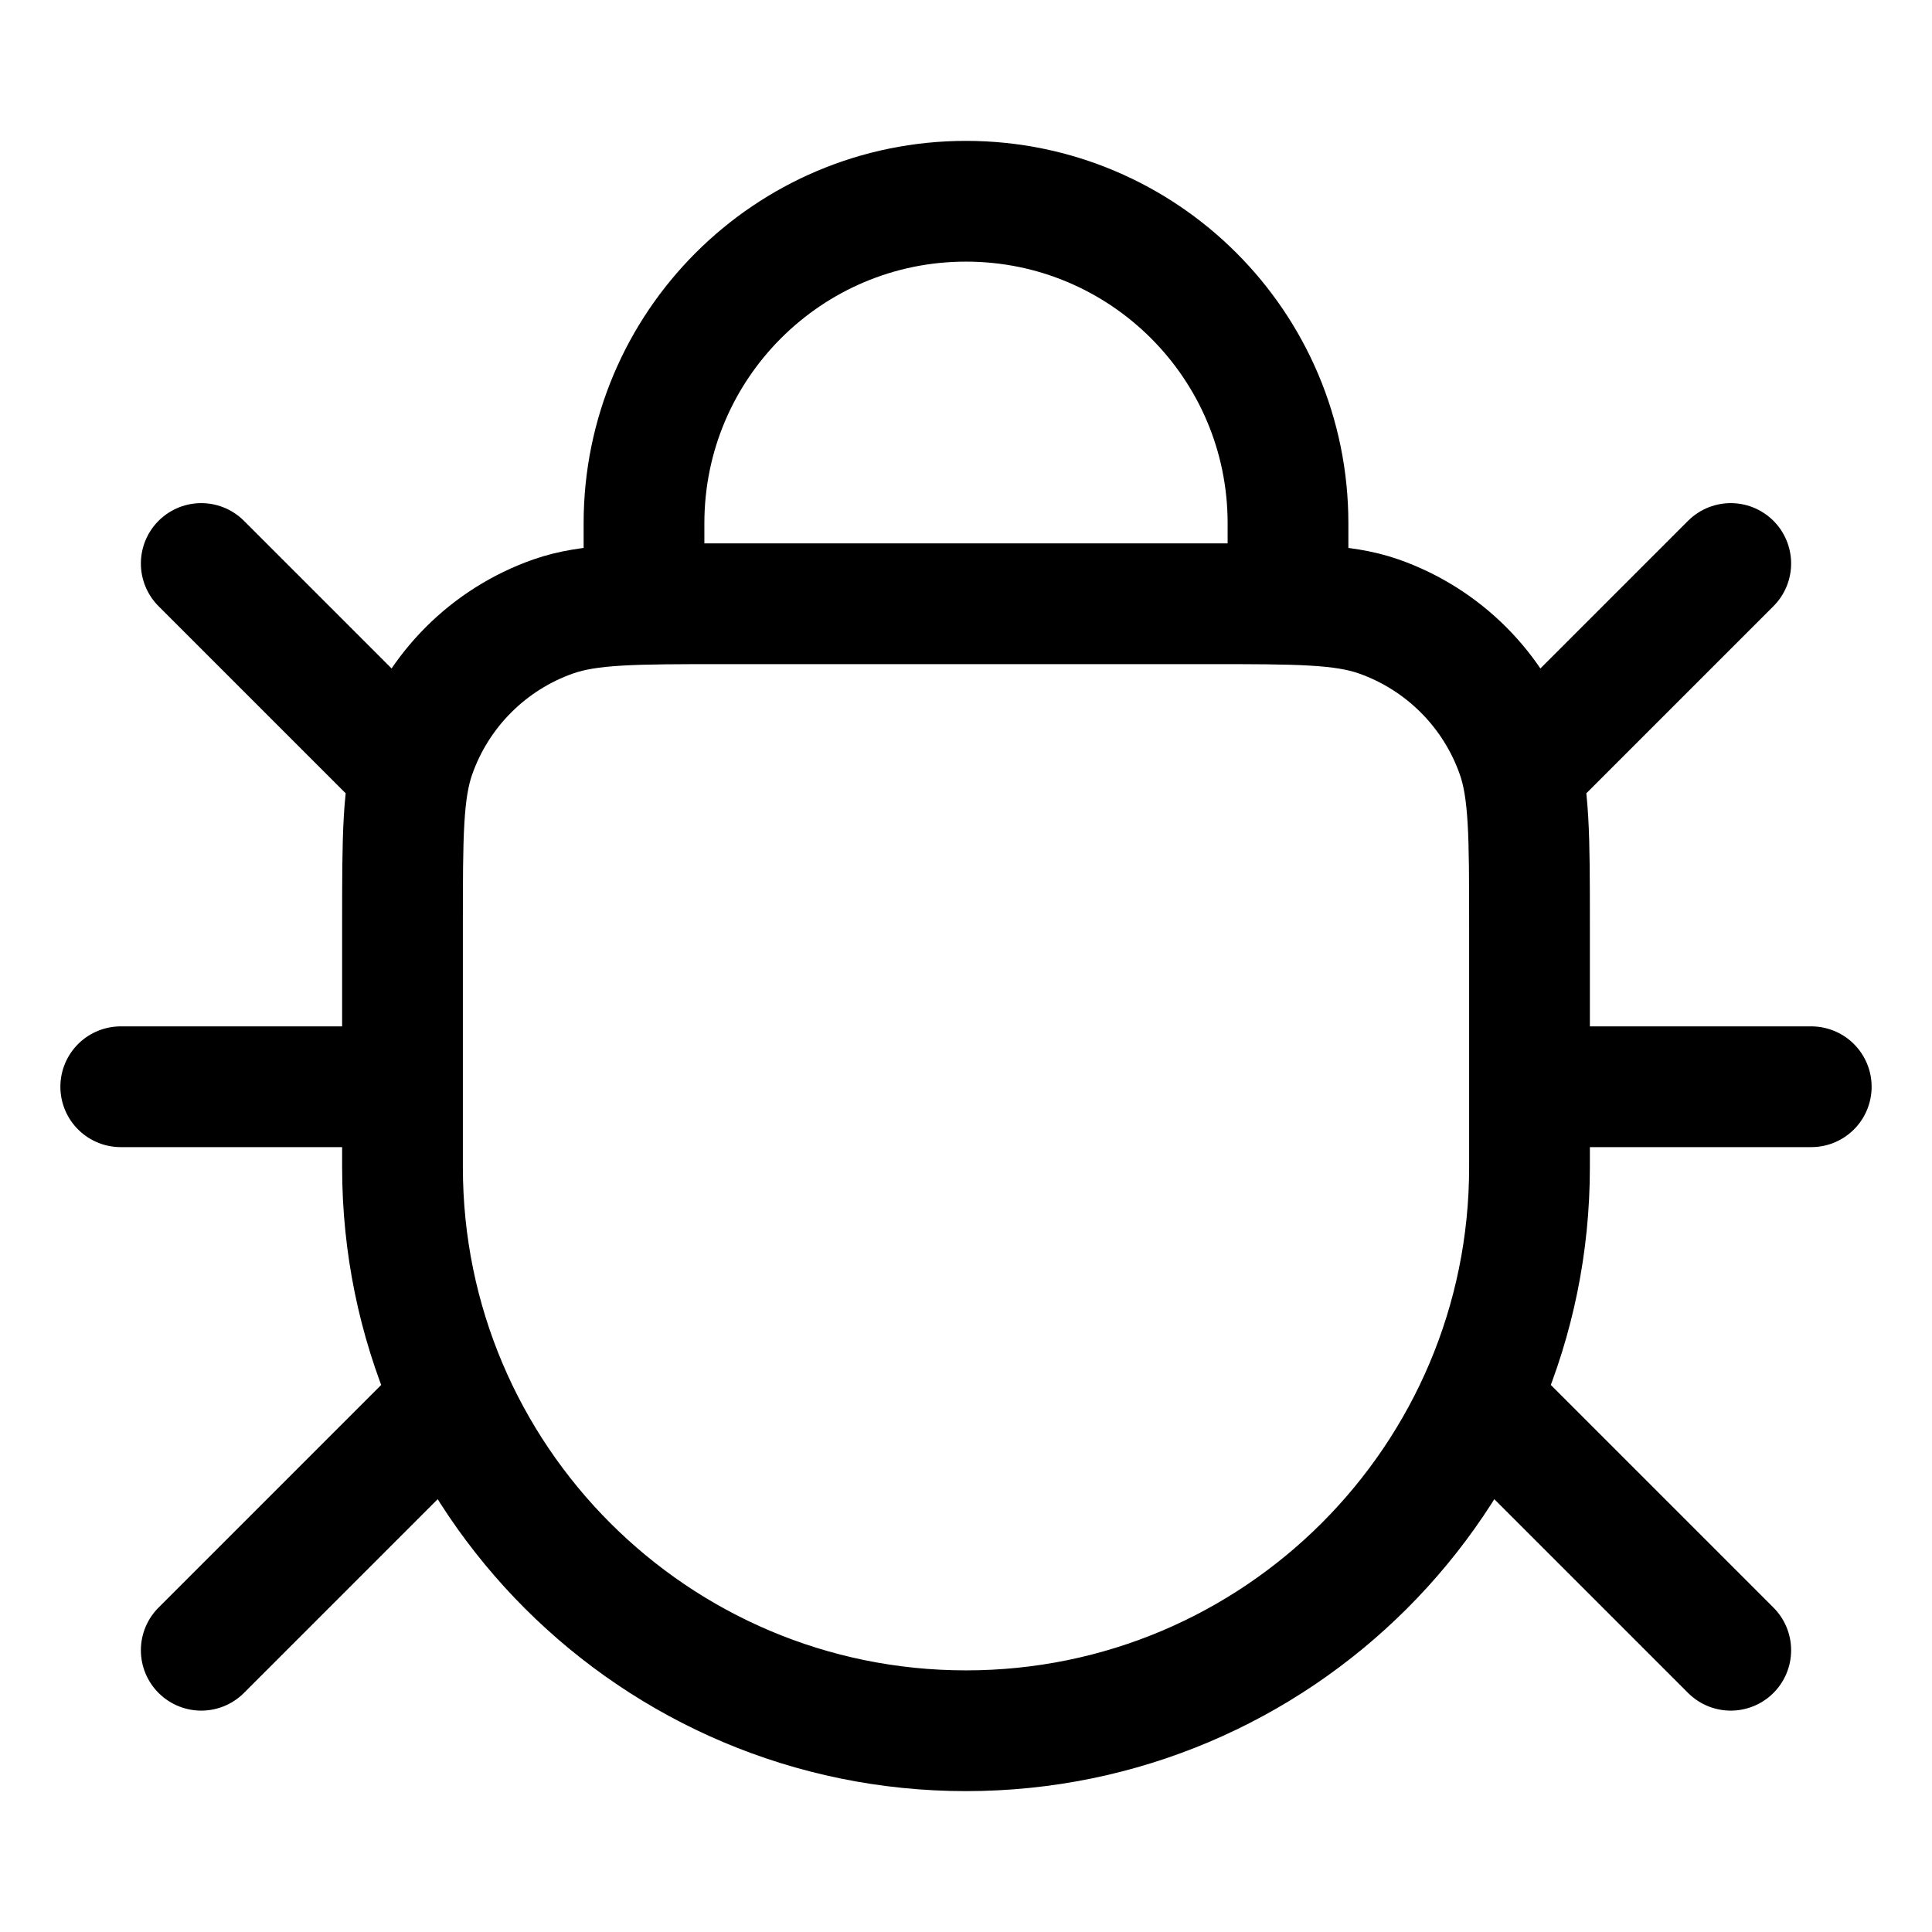 <svg viewBox="0 0 24 24" fill="none" xmlns="http://www.w3.org/2000/svg">
<path vector-effect="non-scaling-stroke" d="M2.5 7L5 9.5M2.5 20.5L5.5 17.5M1.5 13.5H4.621M19 13.5H22.5M19 9.5L21.5 7M18.5 17.5L21.5 20.5M8 7.5V6.5C8 4.291 9.791 2.5 12 2.5C14.209 2.5 16 4.291 16 6.5V7.5M12 21.5C8.134 21.5 5 18.366 5 14.5V11.5C5 10.383 5 9.824 5.157 9.375C5.439 8.571 6.071 7.939 6.875 7.657C7.324 7.5 7.883 7.5 9 7.5H15C16.117 7.5 16.676 7.5 17.125 7.657C17.929 7.939 18.561 8.571 18.843 9.375C19 9.824 19 10.383 19 11.5V14.5C19 18.366 15.866 21.5 12 21.5Z" stroke="currentColor"  stroke-width="1.5" stroke-linecap="round" stroke-linejoin="round"/>
</svg>
